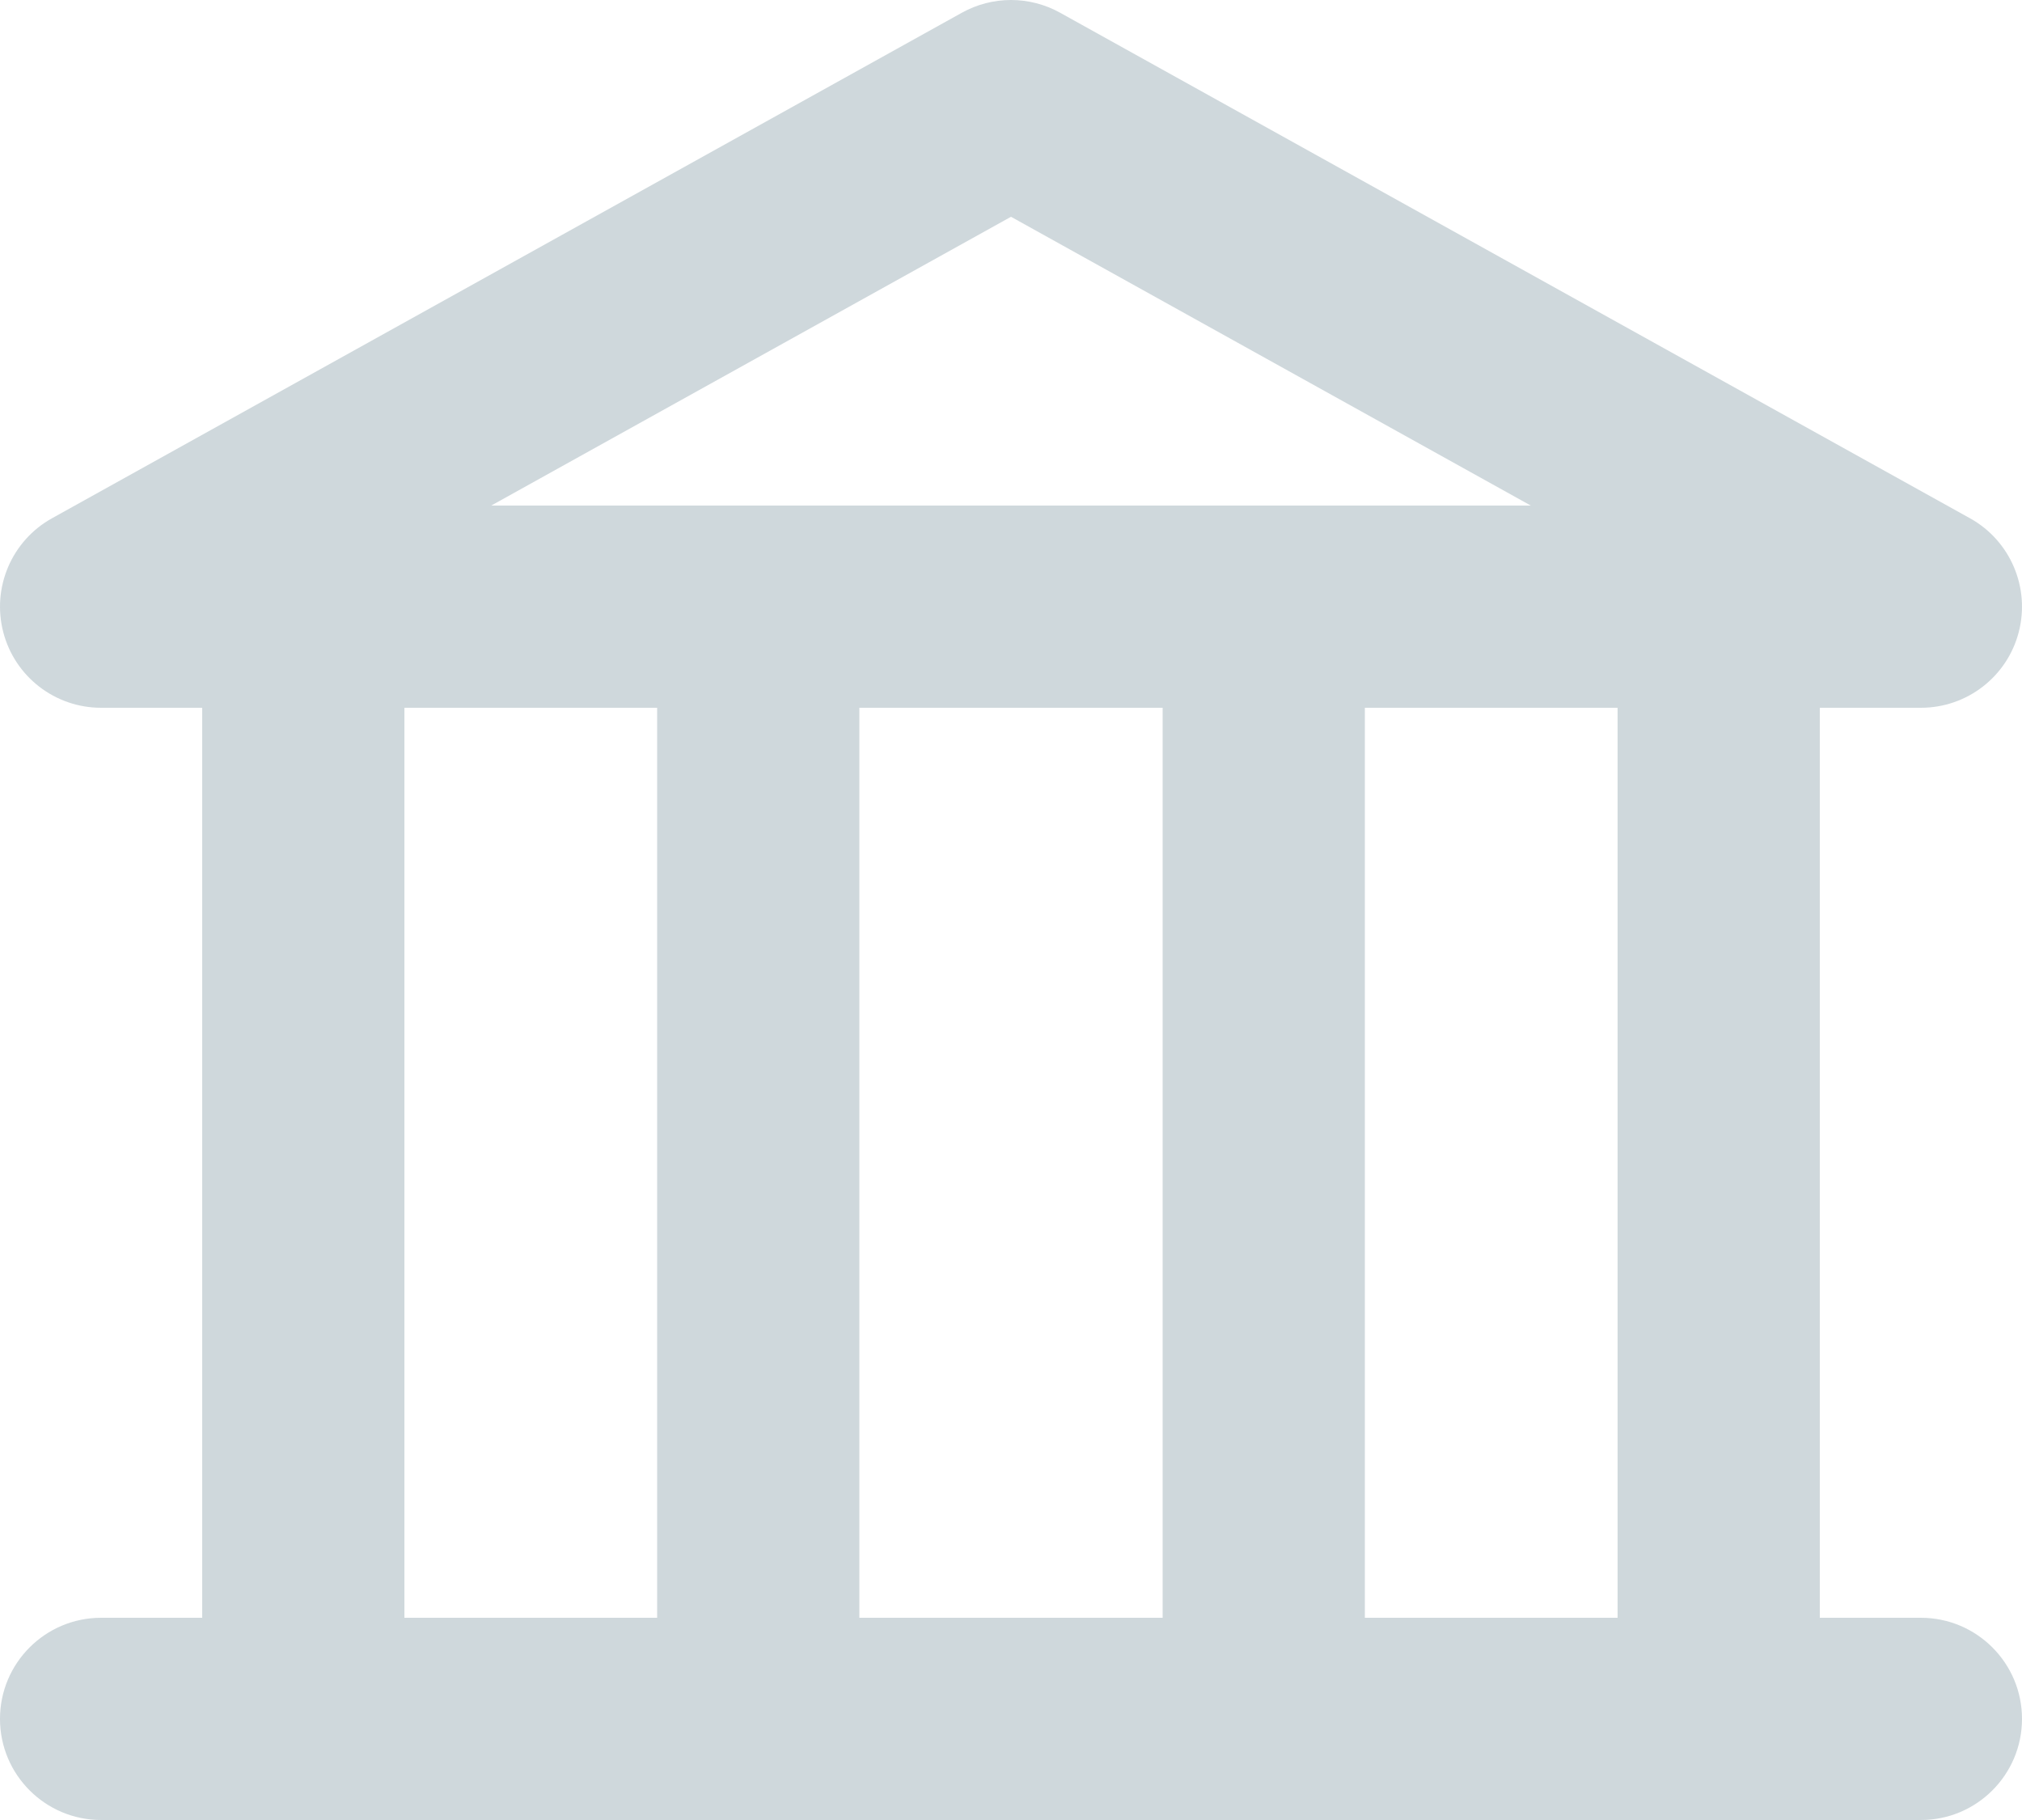 <svg width="20" height="18" viewBox="0 0 20 18" fill="none" xmlns="http://www.w3.org/2000/svg">
<path fill-rule="evenodd" clip-rule="evenodd" d="M9.514 0.126C9.816 -0.042 10.184 -0.042 10.486 0.126L19.486 5.126C19.884 5.347 20.082 5.81 19.968 6.251C19.854 6.692 19.456 7 19 7H18V16H19C19.552 16 20 16.448 20 17C20 17.552 19.552 18 19 18H1C0.448 18 -2.85805e-05 17.552 -2.85805e-05 17C-2.85805e-05 16.448 0.448 16 1 16H2V7H1C0.544 7 0.146 6.692 0.032 6.251C-0.082 5.81 0.116 5.347 0.514 5.126L9.514 0.126ZM4 16H6.5V7H4V16ZM8.5 16H11.5V7H8.5V16ZM13.5 16H16V7H13.5V16ZM15.141 5H12.5H7.5H4.859L10 2.144L15.141 5Z" fill="#CFD8DC"/>
</svg>
